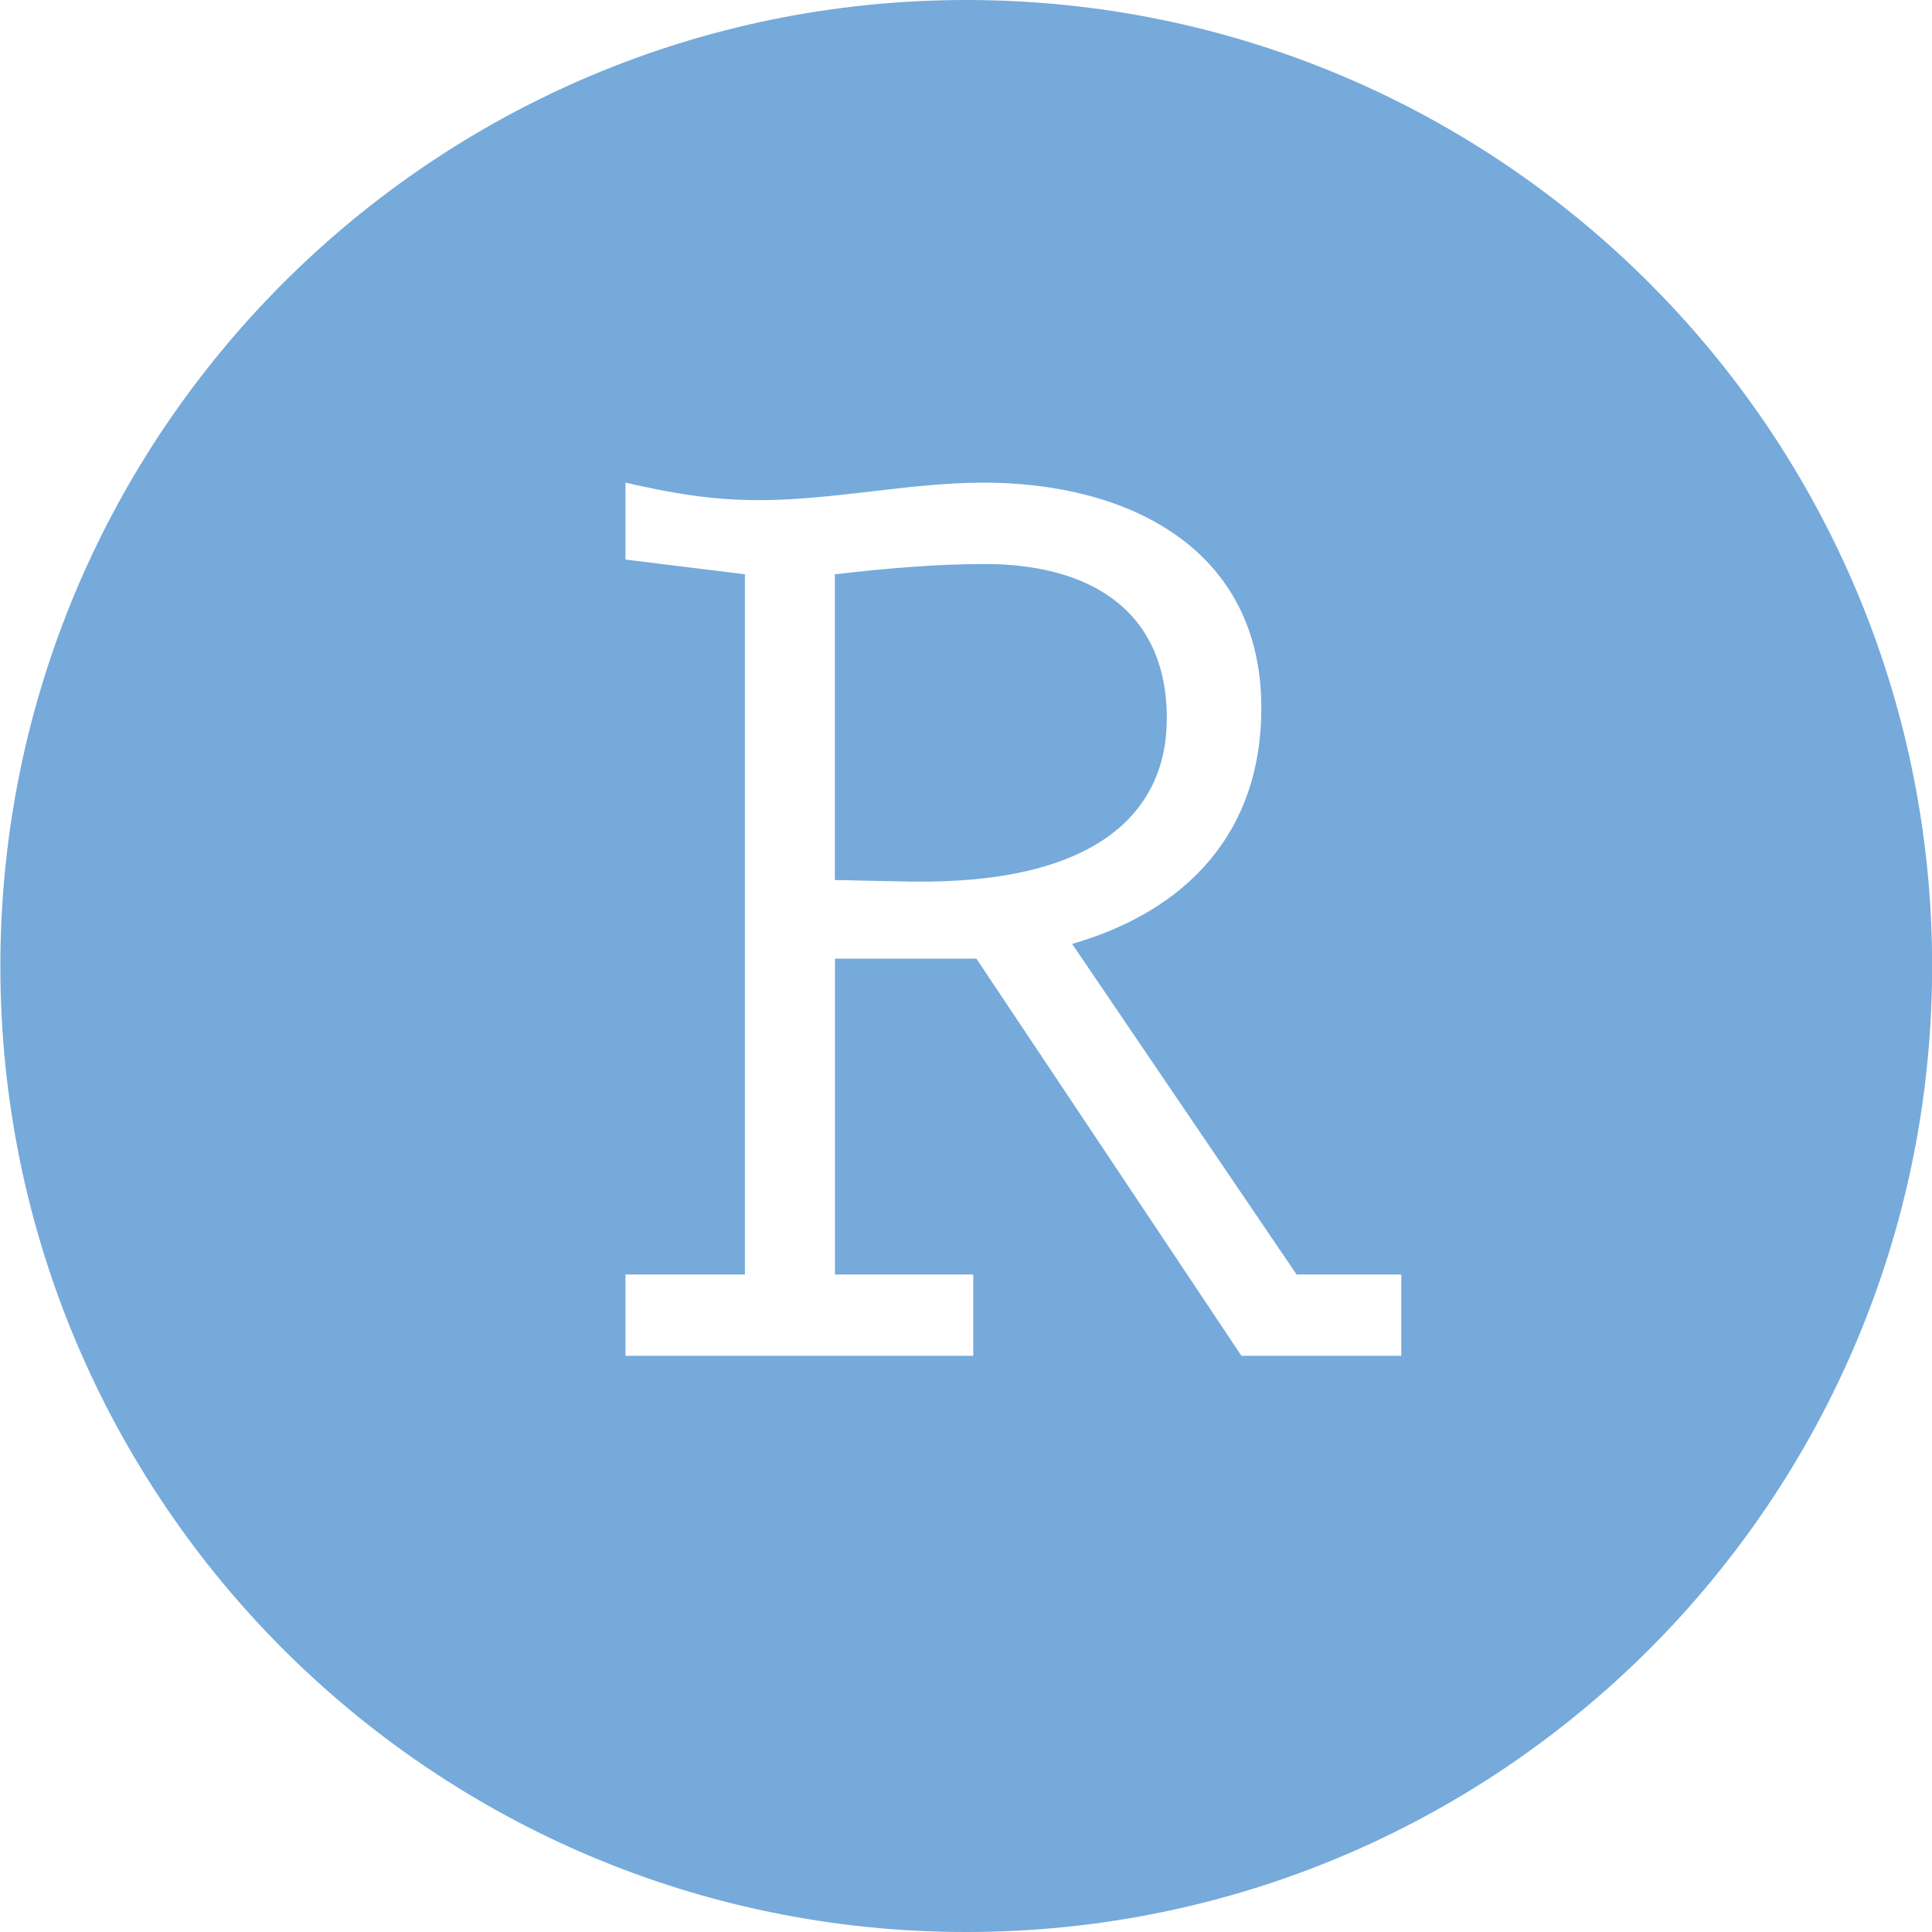 <!-- Generated by IcoMoon.io -->
<svg version="1.1" xmlns="http://www.w3.org/2000/svg" width="16" height="16" viewBox="0 0 16 16">
<title>rstudio</title>
<path fill="#75aadb" d="M8.119 0.001c-0.035-0.001-0.075-0.001-0.116-0.001-2.21 0-4.21 0.896-5.658 2.344l-0 0c-1.447 1.448-2.342 3.448-2.342 5.657s0.895 4.209 2.342 5.657l-0-0c1.448 1.447 3.448 2.342 5.657 2.342s4.209-0.895 5.657-2.342l-0 0c1.447-1.448 2.342-3.448 2.342-5.657s-0.895-4.209-2.342-5.657l0 0c-1.42-1.421-3.373-2.31-5.532-2.343l-0.006-0zM5.18 3.997c0.375 0.085 0.7 0.145 1.109 0.145 0.614 0 1.242-0.145 1.857-0.145 1.193 0 2.3 0.543 2.3 1.867 0 1.027-0.614 1.678-1.567 1.953l1.859 2.738h0.867v0.673h-1.324l-2.195-3.289h-1.171v2.616h1.145v0.673h-2.88v-0.673h0.989v-5.799l-0.989-0.122zM8.157 4.671c-0.397 0-0.809 0.035-1.243 0.085v2.532l0.627 0.013c1.532 0.023 2.122-0.567 2.122-1.351 0-0.917-0.665-1.279-1.507-1.279z"></path>
</svg>
